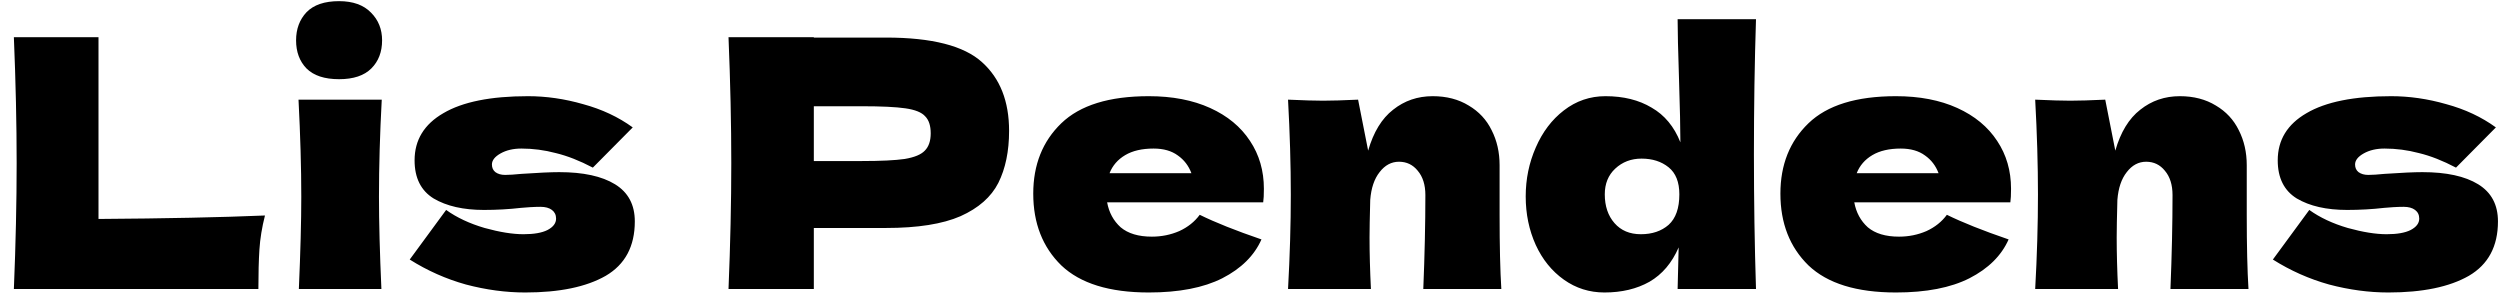 <svg width="173" height="21" viewBox="0 0 173 21" fill="none" xmlns="http://www.w3.org/2000/svg">
<path d="M6.816 15.152C11.456 15.12 15.296 15.04 18.336 14.912C18.128 15.728 18 16.512 17.952 17.264C17.904 18.016 17.88 18.928 17.88 20H0.96C1.088 16.896 1.152 13.992 1.152 11.288C1.152 8.584 1.088 5.68 0.96 2.576H6.816V15.152ZM23.465 5.48C22.457 5.48 21.705 5.232 21.209 4.736C20.729 4.24 20.489 3.592 20.489 2.792C20.489 2.008 20.729 1.36 21.209 0.848C21.705 0.336 22.457 0.08 23.465 0.08C24.425 0.08 25.161 0.344 25.673 0.872C26.185 1.384 26.441 2.024 26.441 2.792C26.441 3.592 26.193 4.24 25.697 4.736C25.201 5.232 24.457 5.48 23.465 5.48ZM20.681 20C20.793 17.424 20.849 15.296 20.849 13.616C20.849 11.616 20.785 9.376 20.657 6.896H26.417C26.289 9.28 26.225 11.52 26.225 13.616C26.225 15.376 26.281 17.504 26.393 20H20.681ZM36.345 20.24C35.001 20.24 33.633 20.056 32.241 19.688C30.865 19.304 29.569 18.728 28.353 17.96L30.873 14.528C31.609 15.056 32.497 15.472 33.537 15.776C34.577 16.064 35.473 16.208 36.225 16.208C36.945 16.208 37.497 16.112 37.881 15.92C38.281 15.712 38.481 15.448 38.481 15.128C38.481 14.872 38.385 14.672 38.193 14.528C38.001 14.384 37.737 14.312 37.401 14.312C37.193 14.312 36.953 14.32 36.681 14.336C36.425 14.352 36.217 14.368 36.057 14.384C35.225 14.48 34.369 14.528 33.489 14.528C32.065 14.528 30.905 14.264 30.009 13.736C29.129 13.192 28.689 12.312 28.689 11.096C28.689 9.688 29.353 8.6 30.681 7.832C32.009 7.048 33.961 6.656 36.537 6.656C37.801 6.656 39.073 6.84 40.353 7.208C41.649 7.56 42.793 8.096 43.785 8.816L41.025 11.6C40.113 11.12 39.257 10.784 38.457 10.592C37.673 10.384 36.881 10.28 36.081 10.28C35.521 10.28 35.041 10.392 34.641 10.616C34.241 10.84 34.041 11.096 34.041 11.384C34.041 11.608 34.121 11.784 34.281 11.912C34.457 12.04 34.681 12.104 34.953 12.104C35.225 12.104 35.601 12.08 36.081 12.032C37.249 11.952 38.121 11.912 38.697 11.912C40.361 11.912 41.649 12.192 42.561 12.752C43.473 13.312 43.929 14.168 43.929 15.32C43.929 17.048 43.257 18.304 41.913 19.088C40.569 19.856 38.713 20.24 36.345 20.24ZM61.309 2.6C64.493 2.6 66.709 3.168 67.957 4.304C69.205 5.424 69.829 7.008 69.829 9.056C69.829 10.464 69.581 11.664 69.085 12.656C68.589 13.632 67.717 14.4 66.469 14.96C65.221 15.504 63.501 15.776 61.309 15.776H56.317V20H50.413C50.541 16.896 50.605 13.992 50.605 11.288C50.605 8.584 50.541 5.68 50.413 2.576H56.317V2.6H61.309ZM59.629 11.144C60.957 11.144 61.949 11.096 62.605 11C63.277 10.888 63.741 10.696 63.997 10.424C64.269 10.152 64.405 9.752 64.405 9.224C64.405 8.696 64.277 8.304 64.021 8.048C63.781 7.776 63.325 7.592 62.653 7.496C61.997 7.4 60.989 7.352 59.629 7.352H56.317V11.144H59.629ZM84.437 14H76.613C76.741 14.704 77.053 15.28 77.549 15.728C78.061 16.16 78.781 16.376 79.709 16.376C80.381 16.376 81.013 16.248 81.605 15.992C82.197 15.72 82.669 15.344 83.021 14.864C84.093 15.392 85.517 15.96 87.293 16.568C86.797 17.688 85.893 18.584 84.581 19.256C83.285 19.912 81.589 20.24 79.493 20.24C76.773 20.24 74.757 19.616 73.445 18.368C72.149 17.104 71.501 15.448 71.501 13.4C71.501 11.4 72.149 9.776 73.445 8.528C74.741 7.28 76.757 6.656 79.493 6.656C81.125 6.656 82.541 6.928 83.741 7.472C84.941 8.016 85.861 8.776 86.501 9.752C87.141 10.712 87.461 11.816 87.461 13.064C87.461 13.48 87.445 13.792 87.413 14H84.437ZM79.829 10.28C79.029 10.28 78.373 10.432 77.861 10.736C77.349 11.04 76.989 11.456 76.781 11.984H82.445C82.253 11.472 81.941 11.064 81.509 10.76C81.077 10.44 80.517 10.28 79.829 10.28ZM98.492 20C98.588 17.648 98.636 15.48 98.636 13.496C98.636 12.792 98.46 12.232 98.108 11.816C97.772 11.4 97.34 11.192 96.812 11.192C96.284 11.192 95.836 11.432 95.468 11.912C95.1 12.376 94.884 13.016 94.82 13.832C94.788 15.048 94.772 15.912 94.772 16.424C94.772 17.512 94.804 18.704 94.868 20H89.132C89.26 17.696 89.324 15.52 89.324 13.472C89.324 11.424 89.26 9.232 89.132 6.896C90.188 6.944 90.996 6.968 91.556 6.968C92.148 6.968 92.956 6.944 93.98 6.896L94.676 10.424C95.044 9.144 95.62 8.2 96.404 7.592C97.188 6.968 98.1 6.656 99.14 6.656C100.1 6.656 100.932 6.872 101.636 7.304C102.34 7.72 102.868 8.288 103.22 9.008C103.588 9.728 103.772 10.536 103.772 11.432V14.888C103.772 17.016 103.812 18.72 103.892 20H98.492ZM121.515 1.328C121.419 4.304 121.371 7.416 121.371 10.664C121.371 13.88 121.419 16.992 121.515 20H116.091L116.163 17.12C115.699 18.192 115.027 18.984 114.147 19.496C113.267 19.992 112.227 20.24 111.027 20.24C109.987 20.24 109.051 19.944 108.219 19.352C107.387 18.76 106.739 17.96 106.275 16.952C105.811 15.928 105.579 14.808 105.579 13.592C105.579 12.392 105.811 11.264 106.275 10.208C106.739 9.136 107.387 8.28 108.219 7.64C109.067 6.984 110.027 6.656 111.099 6.656C112.347 6.656 113.411 6.92 114.291 7.448C115.187 7.96 115.851 8.76 116.283 9.848C116.283 8.936 116.251 7.472 116.187 5.456C116.123 3.504 116.091 2.128 116.091 1.328H121.515ZM113.547 16.208C114.331 16.208 114.971 15.992 115.467 15.56C115.963 15.112 116.211 14.408 116.211 13.448C116.211 12.6 115.963 11.976 115.467 11.576C114.971 11.176 114.347 10.976 113.595 10.976C112.875 10.976 112.267 11.208 111.771 11.672C111.291 12.12 111.051 12.712 111.051 13.448C111.051 14.264 111.275 14.928 111.723 15.44C112.171 15.952 112.779 16.208 113.547 16.208ZM136.14 14H128.316C128.444 14.704 128.756 15.28 129.252 15.728C129.764 16.16 130.484 16.376 131.412 16.376C132.084 16.376 132.716 16.248 133.308 15.992C133.9 15.72 134.372 15.344 134.724 14.864C135.796 15.392 137.22 15.96 138.996 16.568C138.5 17.688 137.596 18.584 136.284 19.256C134.988 19.912 133.292 20.24 131.196 20.24C128.476 20.24 126.46 19.616 125.148 18.368C123.852 17.104 123.204 15.448 123.204 13.4C123.204 11.4 123.852 9.776 125.148 8.528C126.444 7.28 128.46 6.656 131.196 6.656C132.828 6.656 134.244 6.928 135.444 7.472C136.644 8.016 137.564 8.776 138.204 9.752C138.844 10.712 139.164 11.816 139.164 13.064C139.164 13.48 139.148 13.792 139.116 14H136.14ZM131.532 10.28C130.732 10.28 130.076 10.432 129.564 10.736C129.052 11.04 128.692 11.456 128.484 11.984H134.148C133.956 11.472 133.644 11.064 133.212 10.76C132.78 10.44 132.22 10.28 131.532 10.28ZM150.195 20C150.291 17.648 150.339 15.48 150.339 13.496C150.339 12.792 150.163 12.232 149.811 11.816C149.475 11.4 149.043 11.192 148.515 11.192C147.987 11.192 147.539 11.432 147.171 11.912C146.803 12.376 146.587 13.016 146.523 13.832C146.491 15.048 146.475 15.912 146.475 16.424C146.475 17.512 146.507 18.704 146.571 20H140.835C140.963 17.696 141.027 15.52 141.027 13.472C141.027 11.424 140.963 9.232 140.835 6.896C141.891 6.944 142.699 6.968 143.259 6.968C143.851 6.968 144.659 6.944 145.683 6.896L146.379 10.424C146.747 9.144 147.323 8.2 148.107 7.592C148.891 6.968 149.803 6.656 150.843 6.656C151.803 6.656 152.635 6.872 153.339 7.304C154.043 7.72 154.571 8.288 154.923 9.008C155.291 9.728 155.475 10.536 155.475 11.432V14.888C155.475 17.016 155.515 18.72 155.595 20H150.195ZM165.275 20.24C163.931 20.24 162.563 20.056 161.171 19.688C159.795 19.304 158.499 18.728 157.283 17.96L159.803 14.528C160.539 15.056 161.427 15.472 162.467 15.776C163.507 16.064 164.403 16.208 165.155 16.208C165.875 16.208 166.427 16.112 166.811 15.92C167.211 15.712 167.411 15.448 167.411 15.128C167.411 14.872 167.315 14.672 167.123 14.528C166.931 14.384 166.667 14.312 166.331 14.312C166.123 14.312 165.883 14.32 165.611 14.336C165.355 14.352 165.147 14.368 164.987 14.384C164.155 14.48 163.299 14.528 162.419 14.528C160.995 14.528 159.835 14.264 158.939 13.736C158.059 13.192 157.619 12.312 157.619 11.096C157.619 9.688 158.283 8.6 159.611 7.832C160.939 7.048 162.891 6.656 165.467 6.656C166.731 6.656 168.003 6.84 169.283 7.208C170.579 7.56 171.723 8.096 172.715 8.816L169.955 11.6C169.043 11.12 168.187 10.784 167.387 10.592C166.603 10.384 165.811 10.28 165.011 10.28C164.451 10.28 163.971 10.392 163.571 10.616C163.171 10.84 162.971 11.096 162.971 11.384C162.971 11.608 163.051 11.784 163.211 11.912C163.387 12.04 163.611 12.104 163.883 12.104C164.155 12.104 164.531 12.08 165.011 12.032C166.179 11.952 167.051 11.912 167.627 11.912C169.291 11.912 170.579 12.192 171.491 12.752C172.403 13.312 172.859 14.168 172.859 15.32C172.859 17.048 172.187 18.304 170.843 19.088C169.499 19.856 167.643 20.24 165.275 20.24Z" fill="black"/>
</svg>
